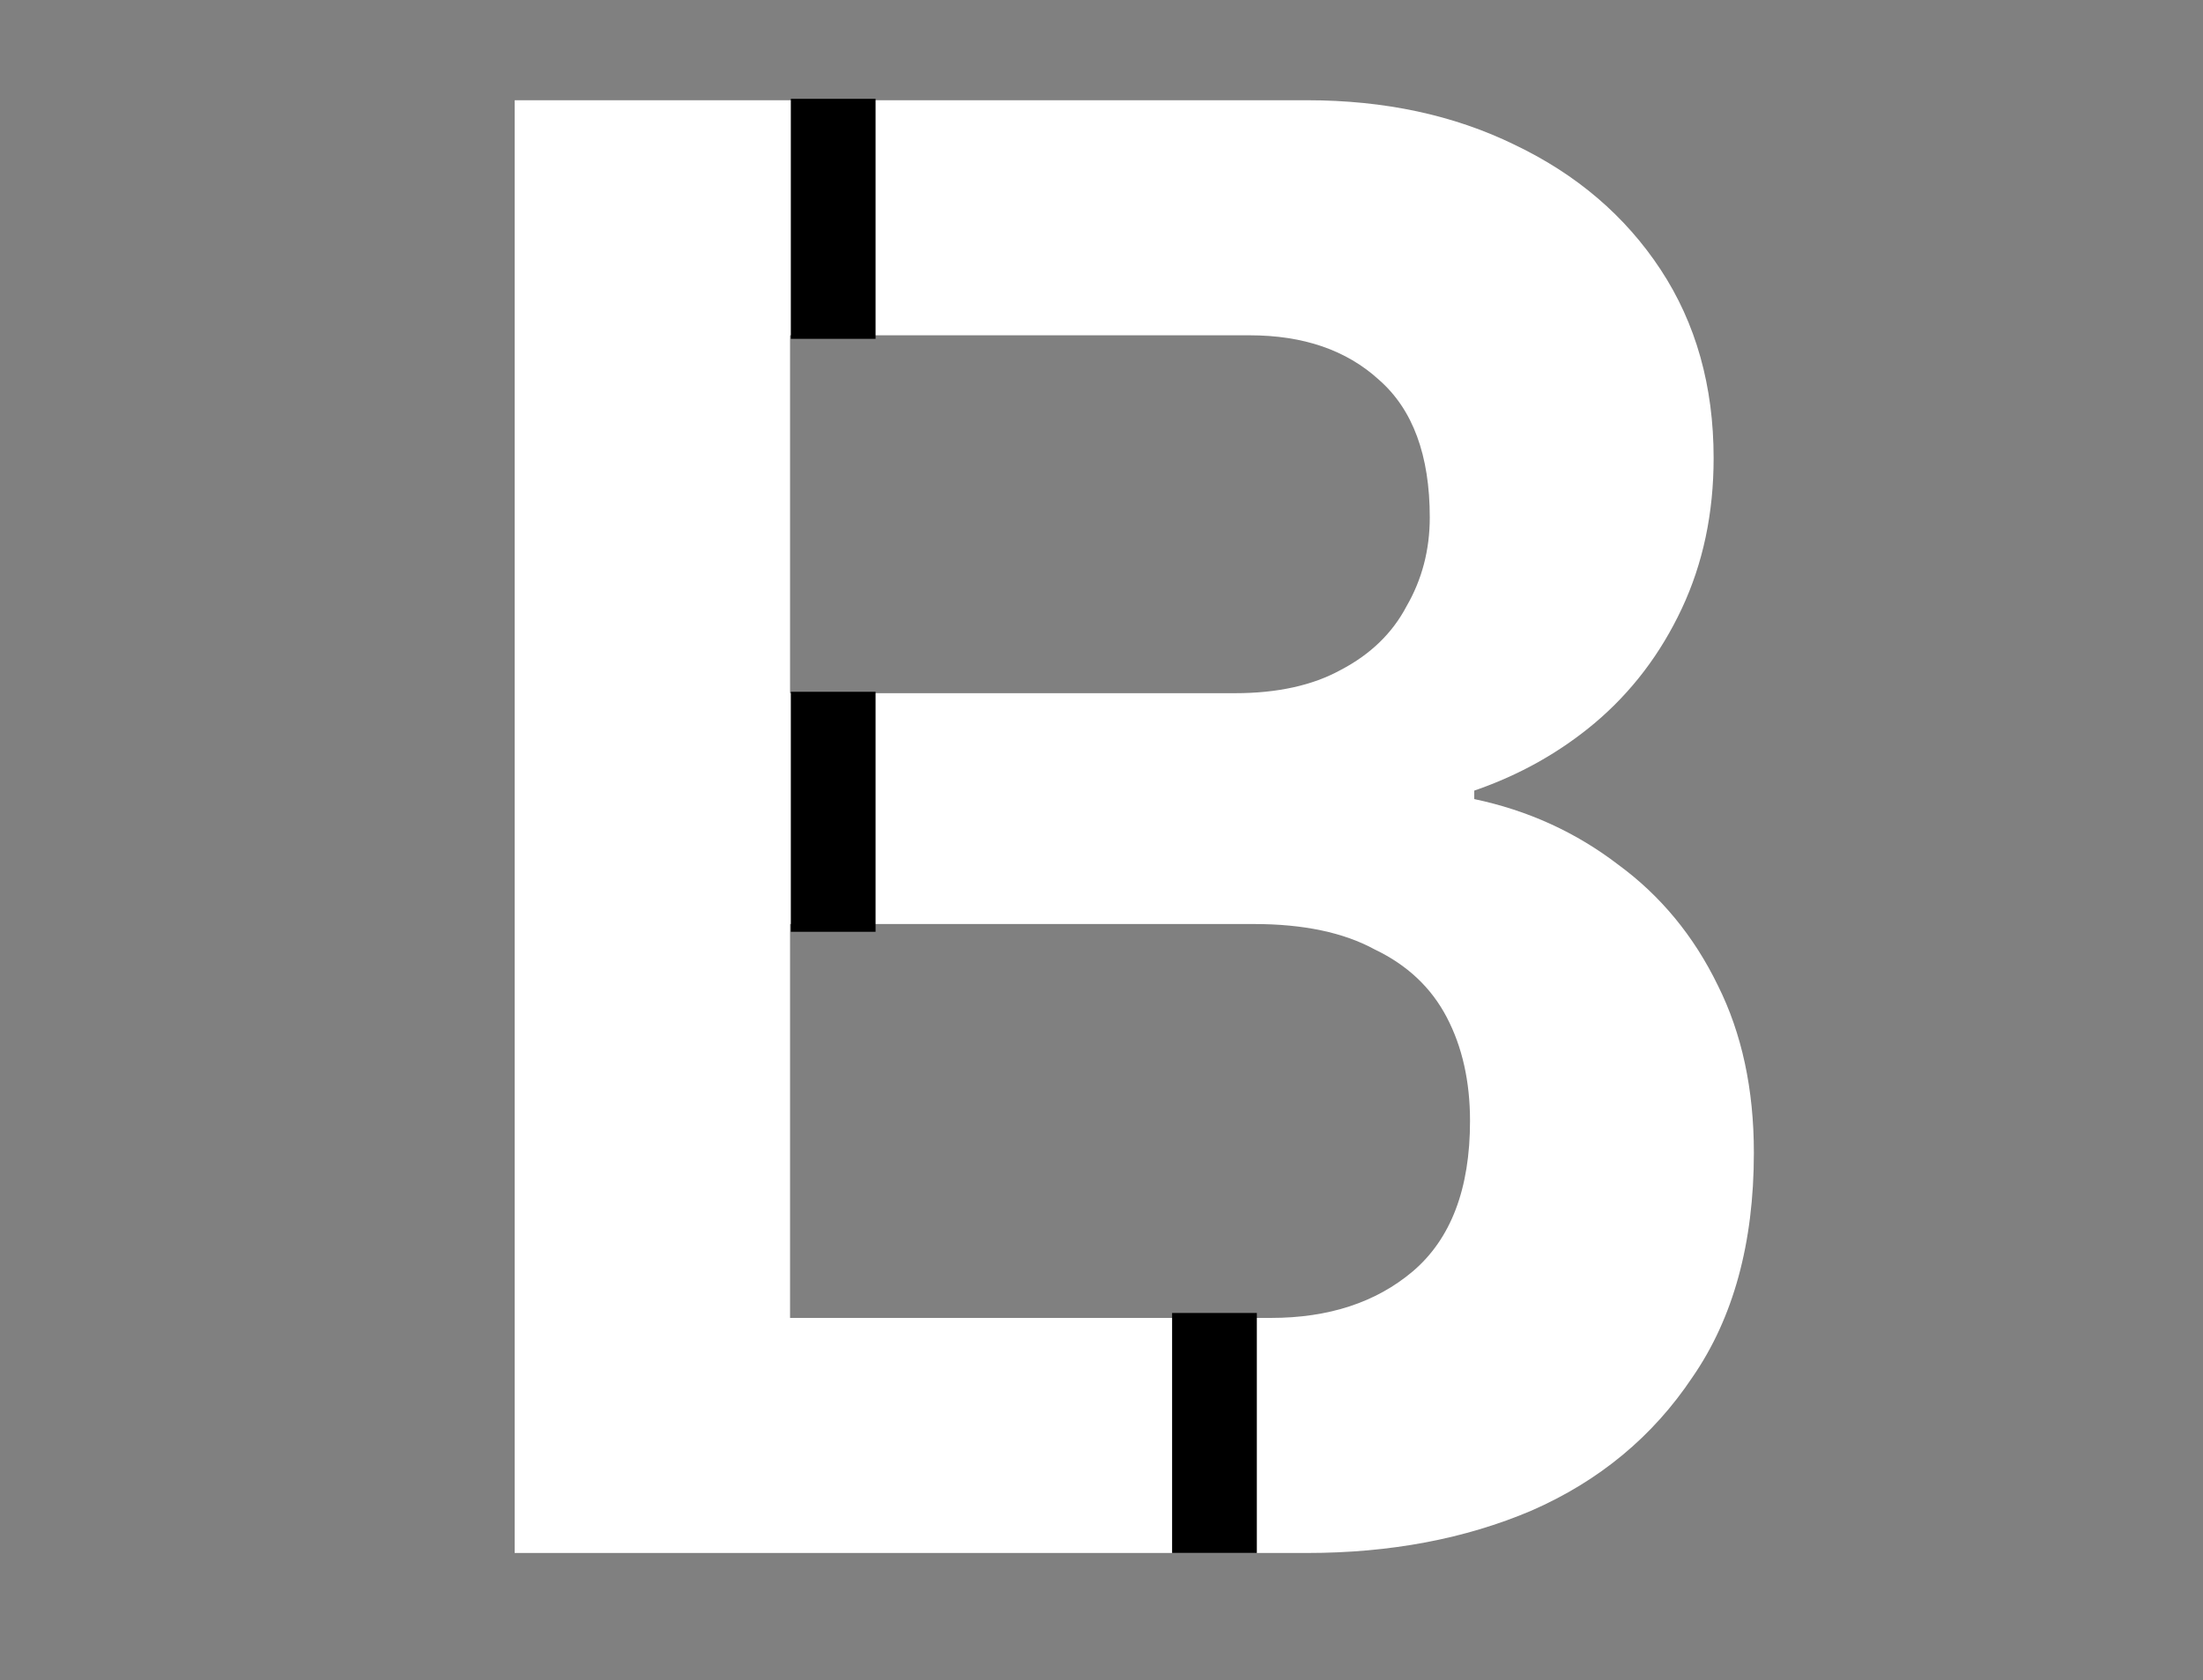 <svg width="156" height="119" viewBox="0 0 156 119" fill="none" xmlns="http://www.w3.org/2000/svg">
<rect x="0" y="0" width="156" height="119" fill="#808080" stroke="none"/>
<path d="M36.446 110V7.1H92.546C98.046 7.1 102.946 8.15 107.246 10.25C111.646 12.35 115.096 15.3 117.596 19.1C120.096 22.9 121.346 27.35 121.346 32.45C121.346 36.35 120.596 39.9 119.096 43.1C117.596 46.3 115.546 49 112.946 51.2C110.446 53.3 107.596 54.9 104.396 56V56.6C108.196 57.4 111.596 58.95 114.596 61.25C117.596 63.45 119.946 66.3 121.646 69.8C123.346 73.2 124.196 77.15 124.196 81.65C124.196 88.05 122.746 93.35 119.846 97.55C117.046 101.75 113.246 104.9 108.446 107C103.746 109 98.446 110 92.546 110H36.446ZM55.946 93.35H89.996C94.096 93.35 97.446 92.25 100.046 90.05C102.746 87.75 104.096 84.2 104.096 79.4C104.096 76.6 103.546 74.15 102.446 72.05C101.346 69.95 99.646 68.35 97.346 67.25C95.146 66.05 92.296 65.45 88.796 65.45H55.946V93.35ZM55.946 49.1H87.446C90.446 49.1 92.946 48.55 94.946 47.45C97.046 46.35 98.596 44.85 99.596 42.95C100.696 41.05 101.246 38.95 101.246 36.65C101.246 32.25 100.046 29 97.646 26.9C95.346 24.8 92.296 23.75 88.496 23.75H55.946V49.1Z" fill="white"/>
<line x1="59" y1="7" x2="59" y2="24" stroke="black" stroke-width="6"/>
<line x1="59" y1="49" x2="59" y2="66" stroke="black" stroke-width="6"/>
<line x1="86" y1="93" x2="86" y2="110" stroke="black" stroke-width="6"/>
</svg>
